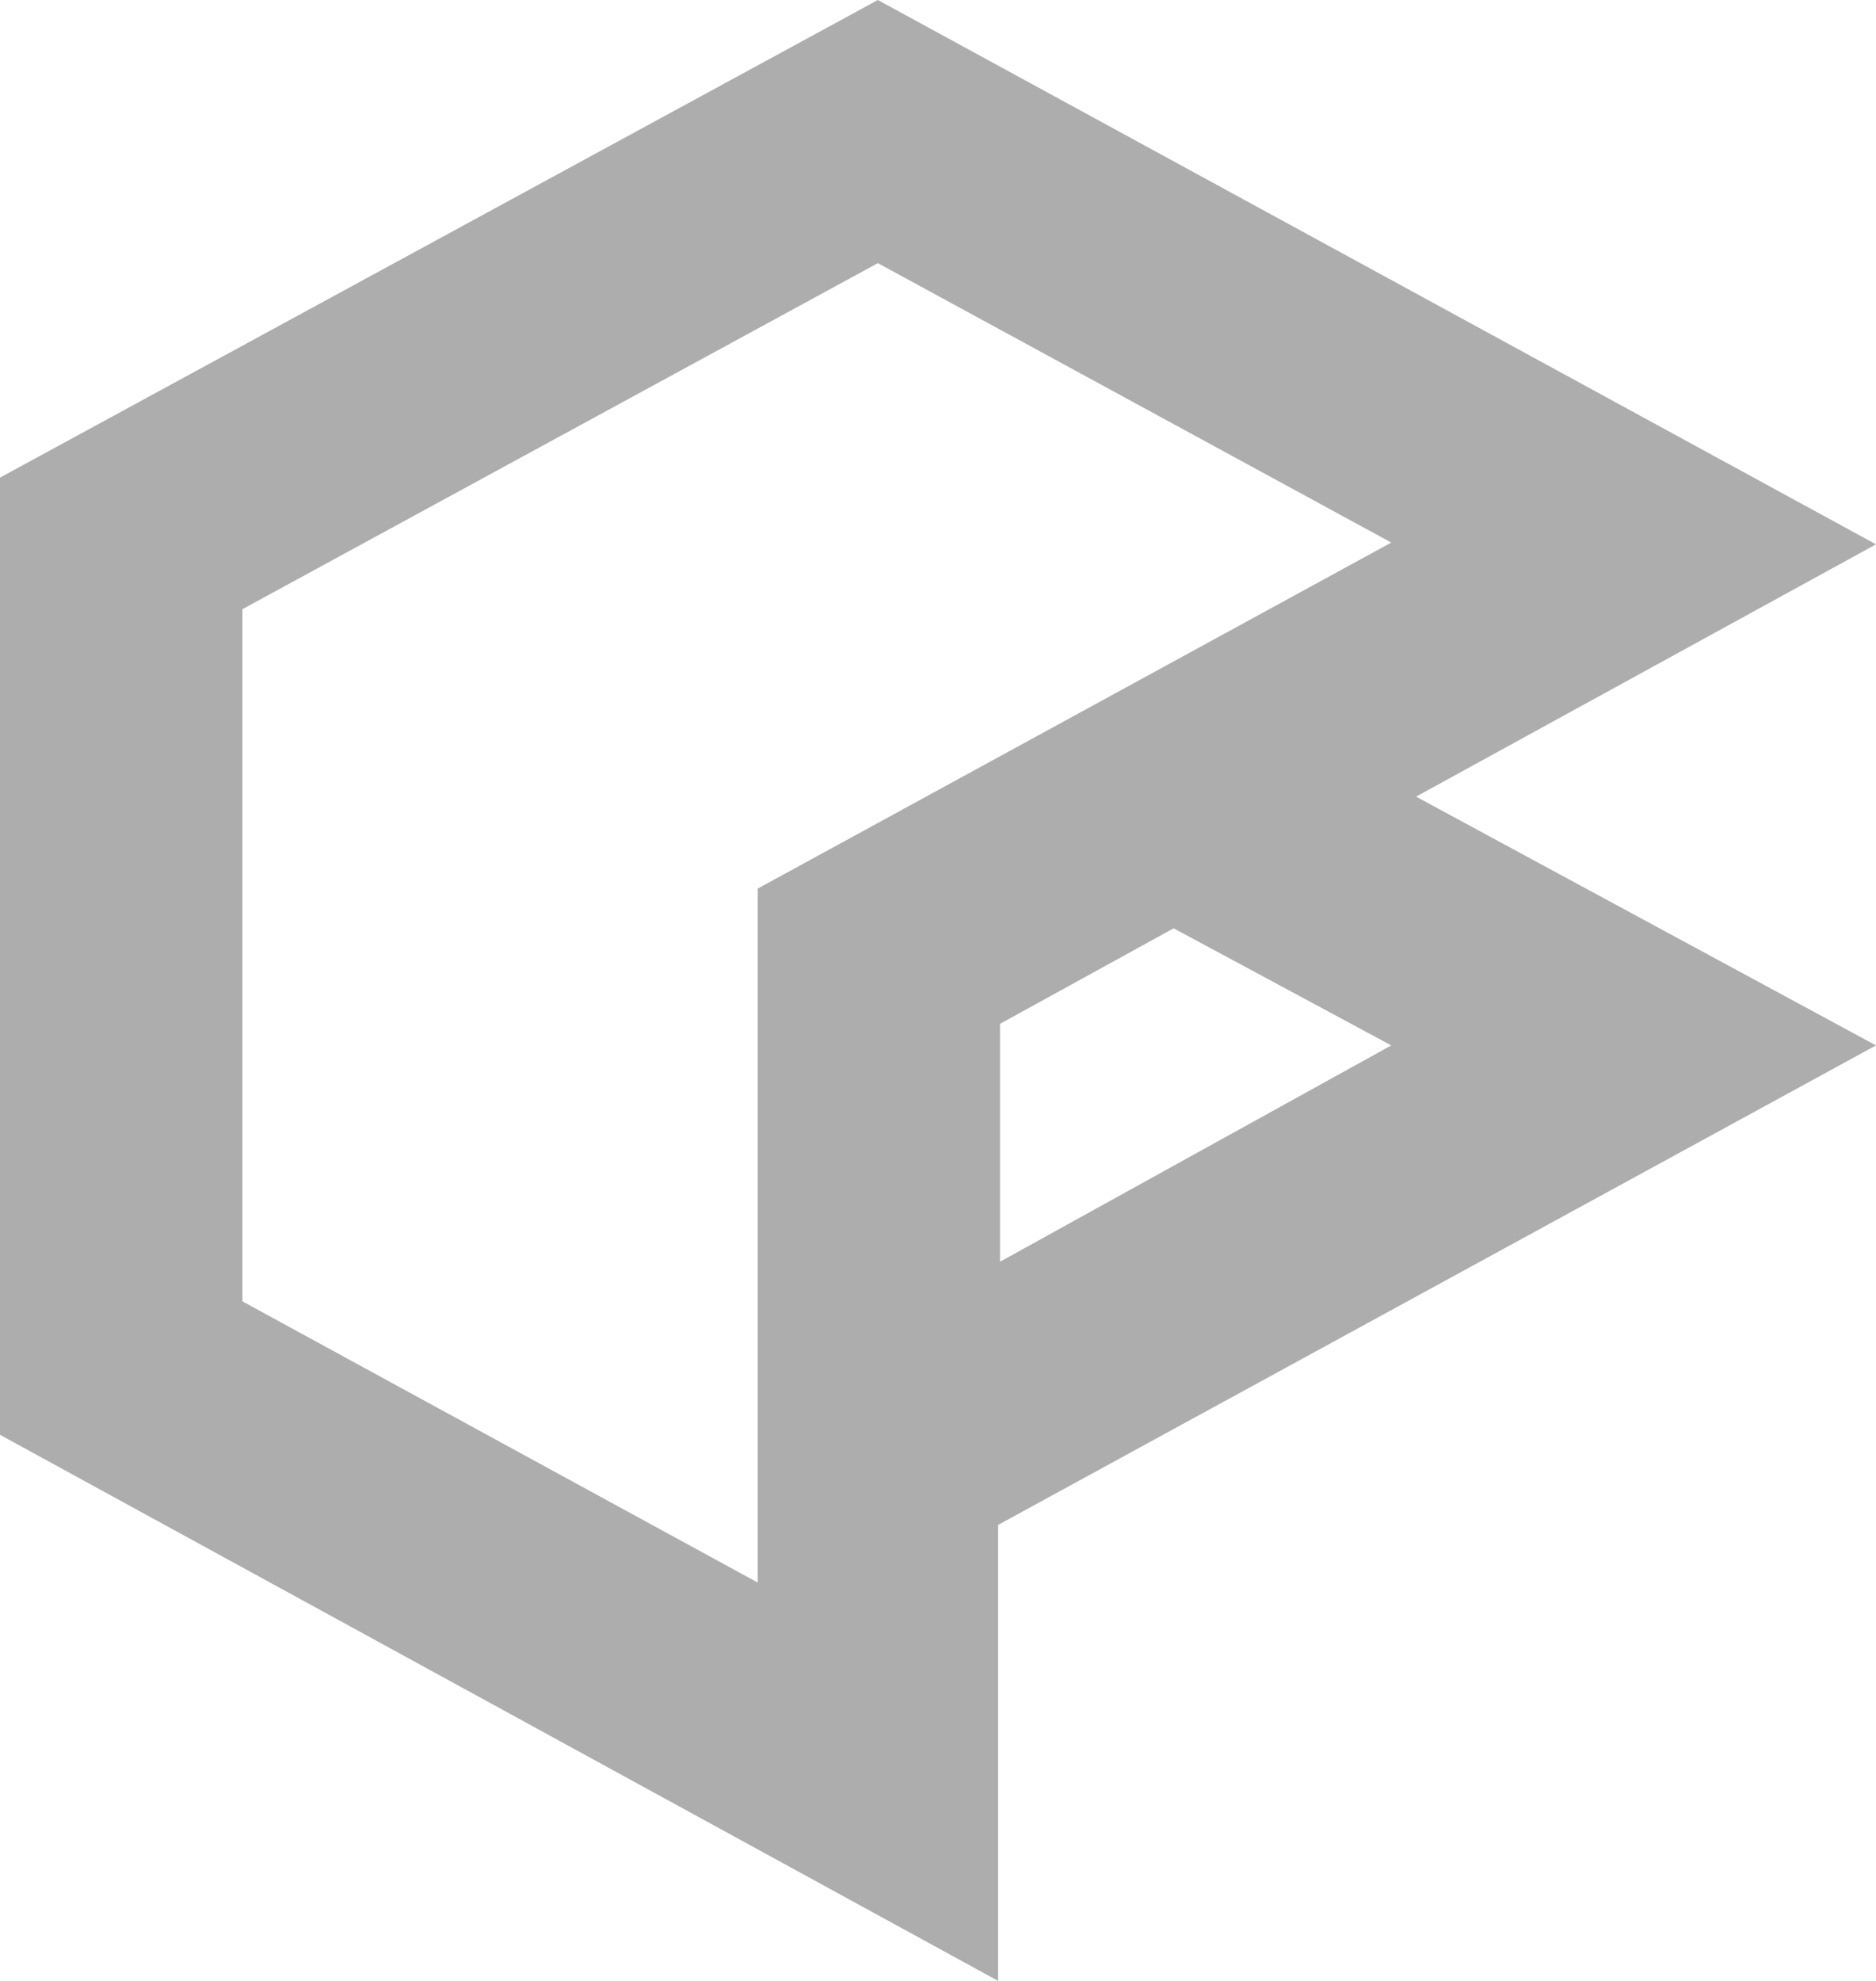<svg width="18" height="19" viewBox="0 0 18 19" fill="none" xmlns="http://www.w3.org/2000/svg">
    <g clip-path="url(#clip0_57_76)">
        <path d="M13.587 7.641L18 5.221L8.423 0L0 4.581V13.762L9.577 19V14.626L18 10.027L13.587 7.641ZM7.27 15.179L2.326 12.482V5.843L8.423 2.524L13.349 5.204L7.27 8.523V15.179ZM9.595 9.82L11.261 8.904L13.349 10.027L9.595 12.102V9.82Z" fill="#ADADAD" />
    </g>
    <defs>
        <clipPath id="clip0_57_76">
            <rect width="18" height="19" fill="white" />
        </clipPath>
    </defs>
</svg>